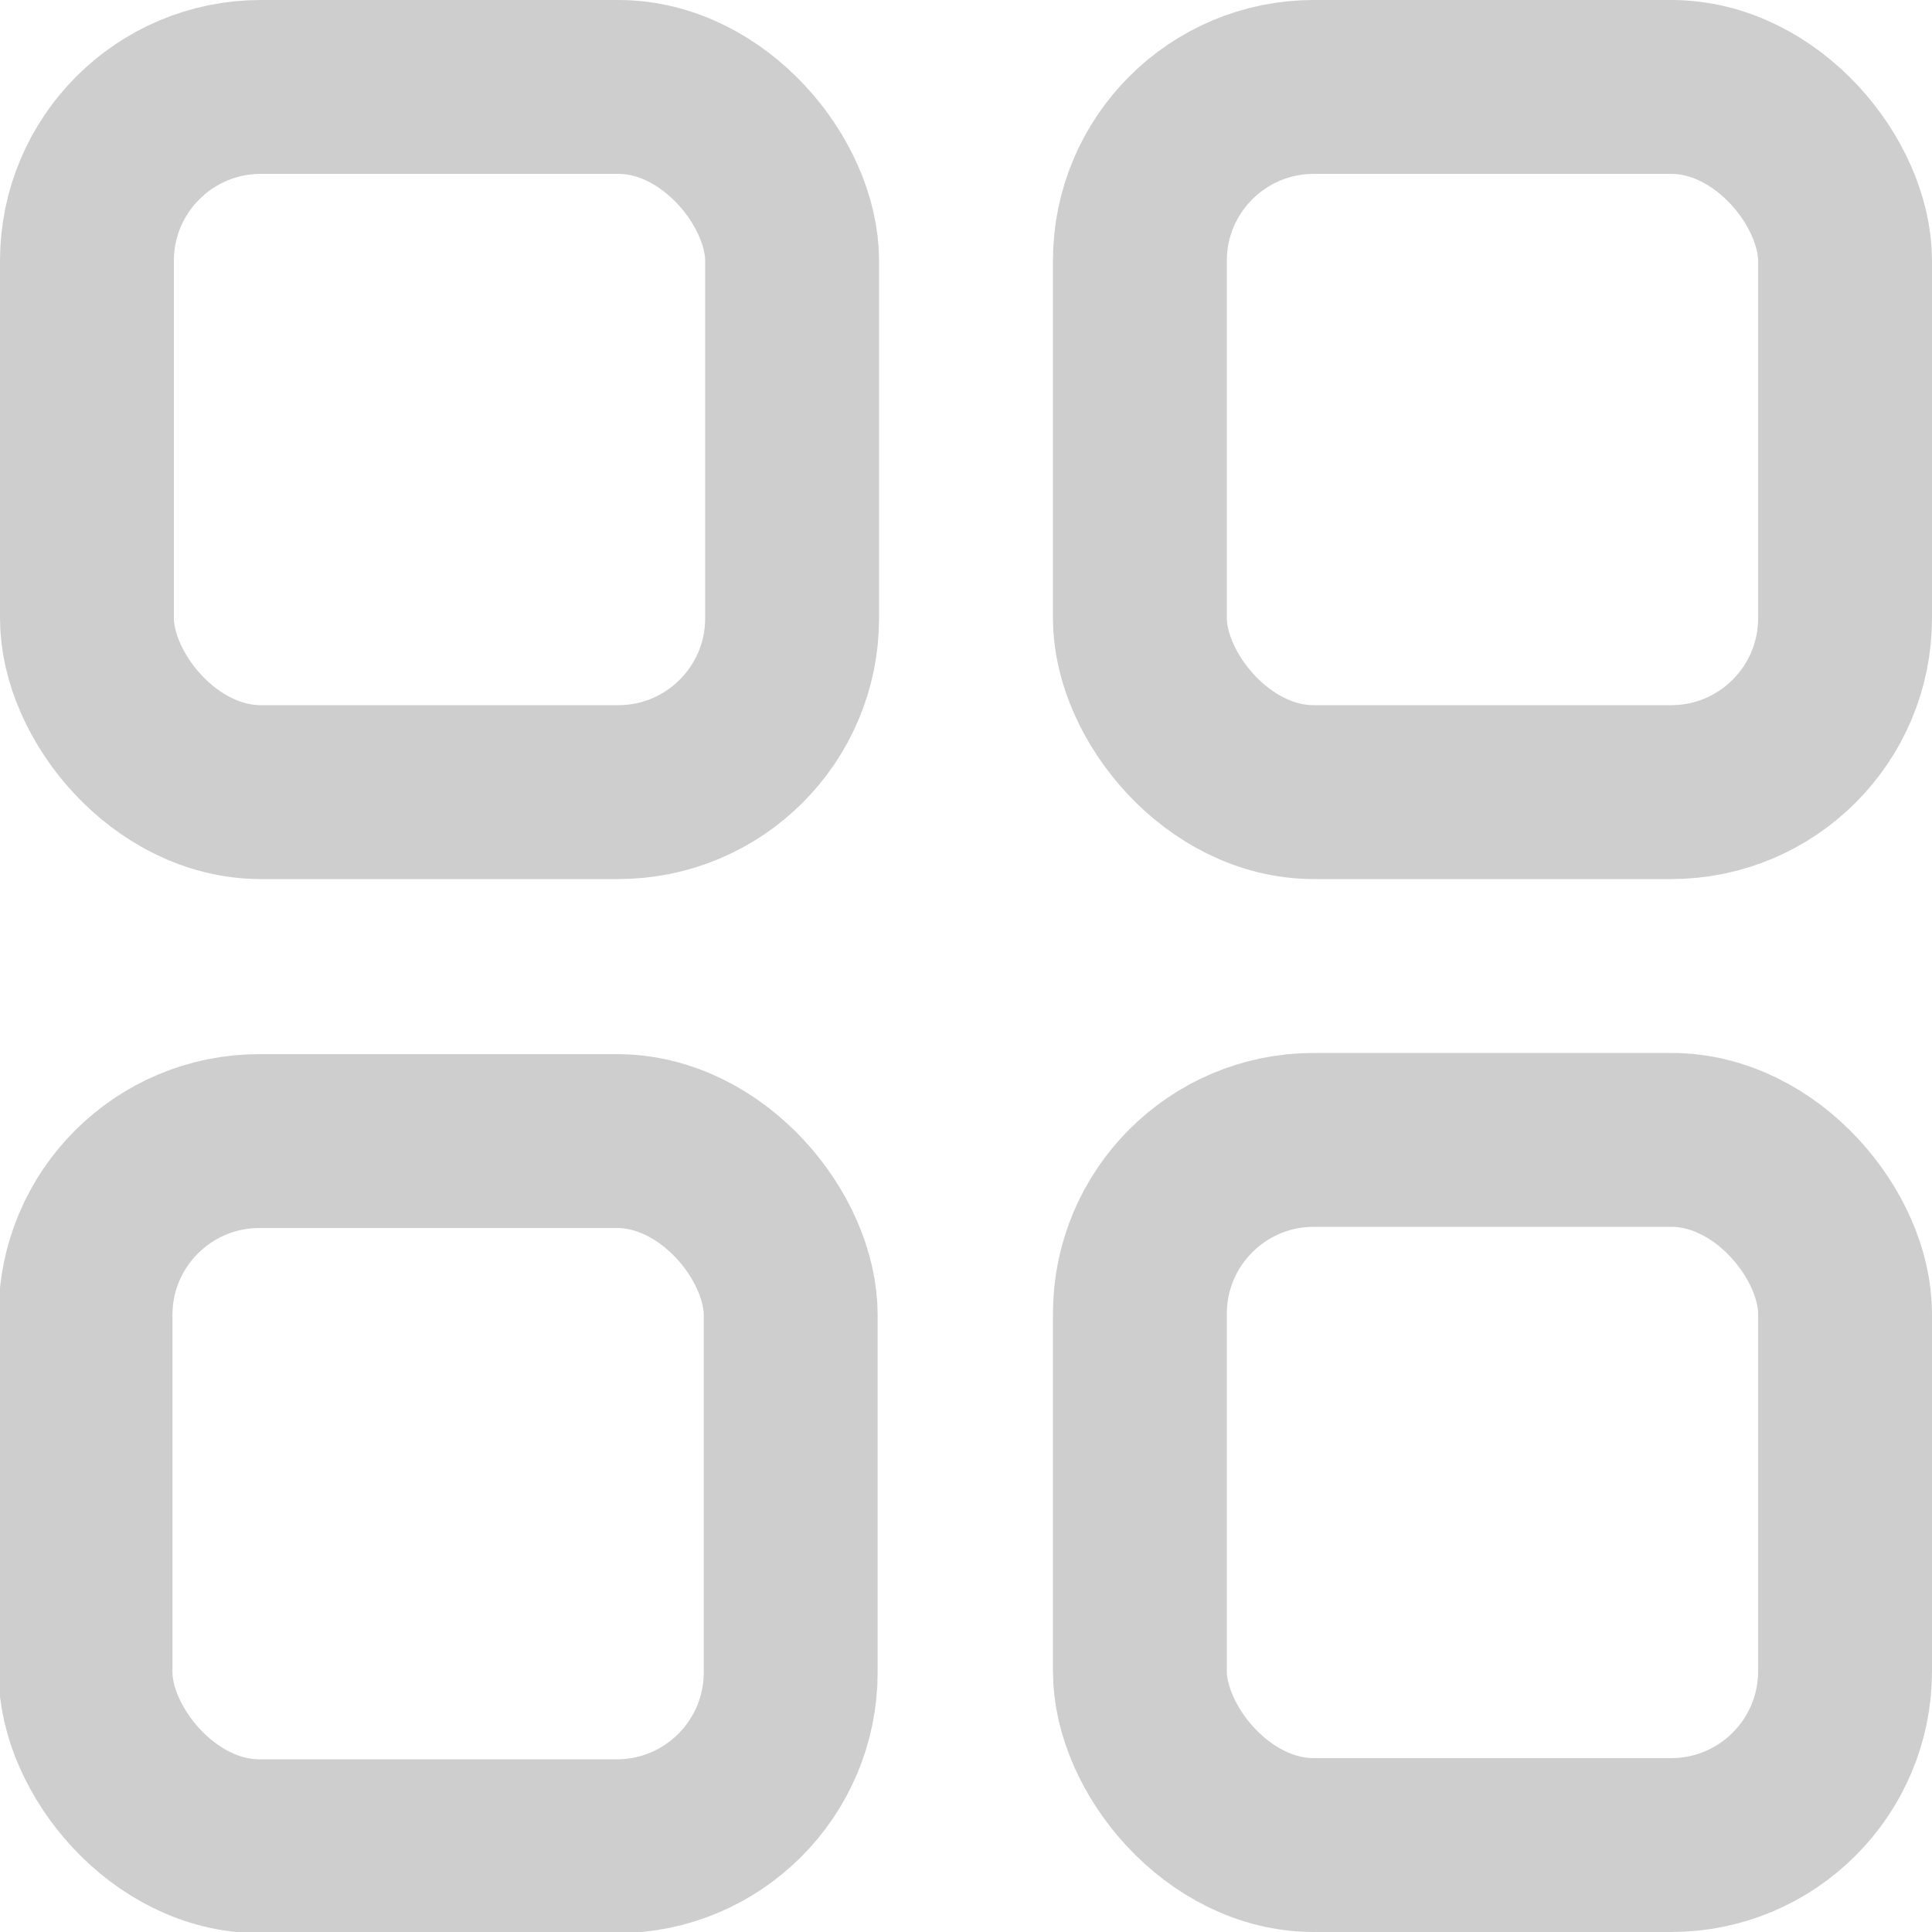 <svg xmlns="http://www.w3.org/2000/svg" viewBox="0 0 400 400" stroke='#cecece' stroke-width="36px" stroke-linecap="round" stroke-linejoin="round" fill="none">
  <rect x="17.705" y="236.246" width="146" height="146" rx="36" ry="36"></rect>
  <rect x="236" y="236" width="146" height="146" rx="36" ry="36"></rect>
  <rect x="236" width="146" height="146" rx="36" ry="36" y="18"></rect>
  <rect width="146" height="146" rx="36" ry="36" x="18" y="18"></rect>
</svg>  